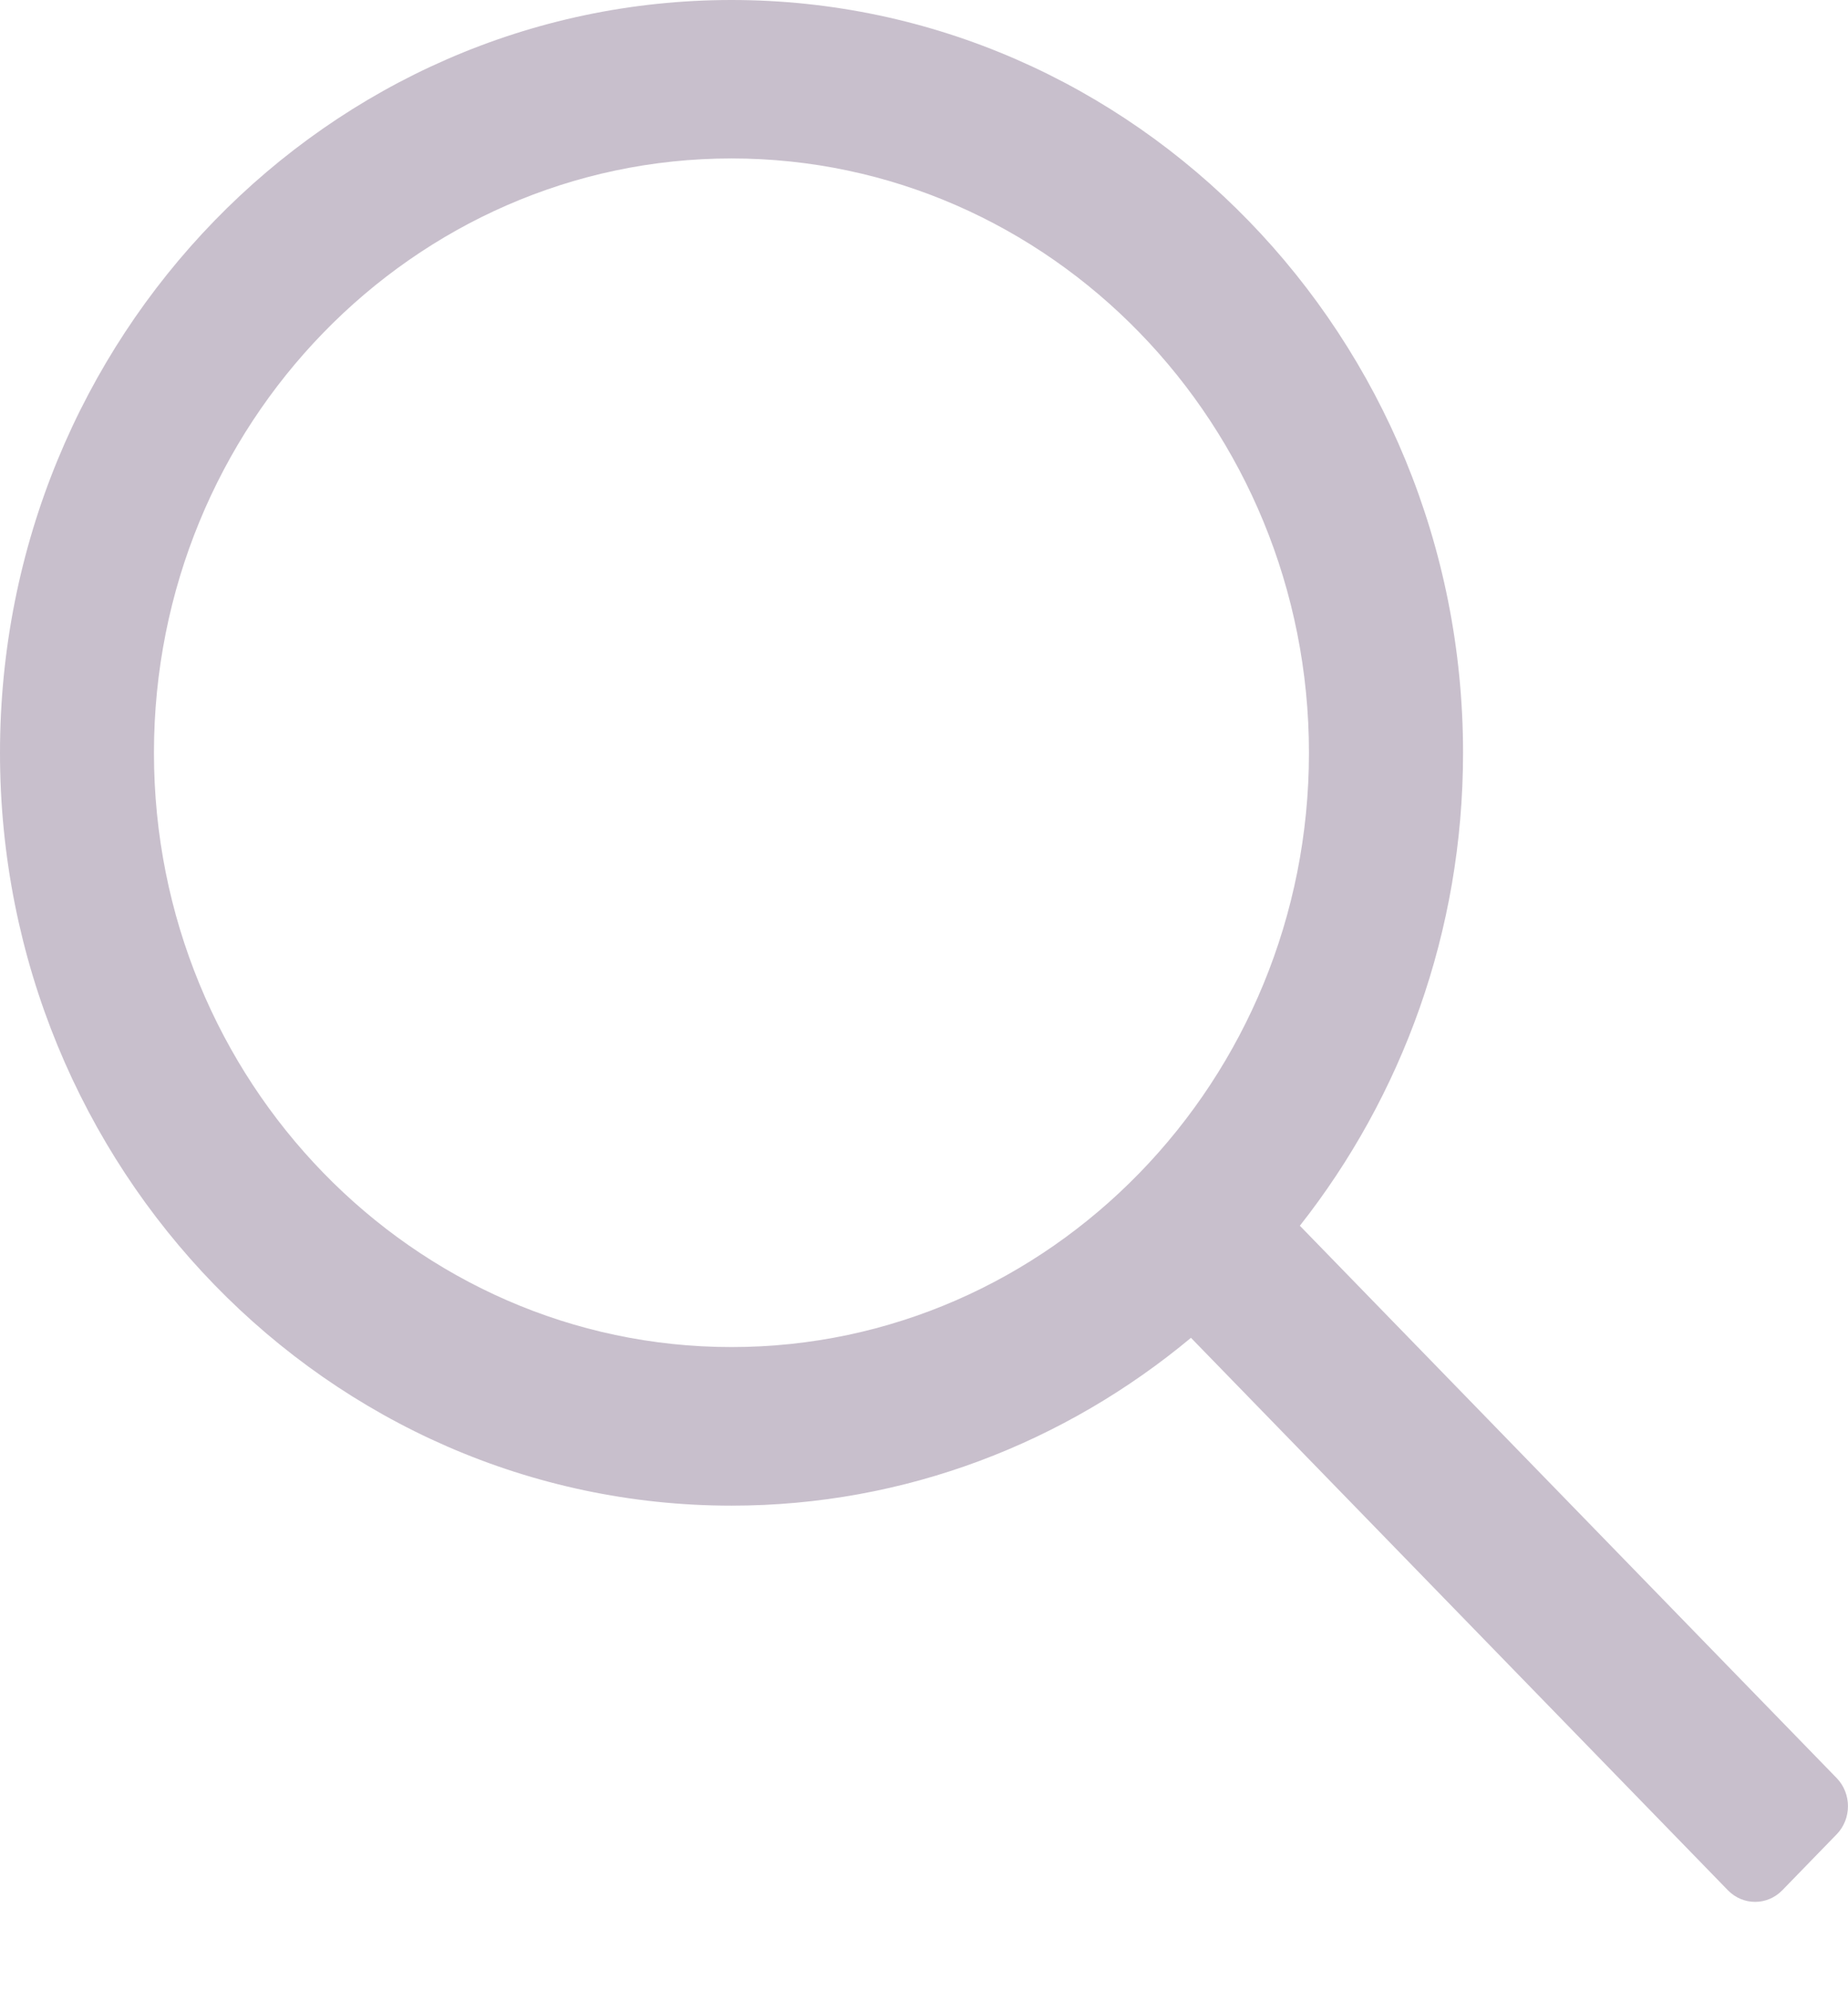 <svg width="13" height="14" viewBox="0 0 13 14" fill="none" xmlns="http://www.w3.org/2000/svg">
<path d="M12.921 12.502L9.144 8.618C9.861 7.708 10.292 6.552 10.292 5.293C10.292 2.374 7.983 0 5.146 0C2.308 0 0 2.374 0 5.293C0 8.211 2.308 10.586 5.146 10.586C6.37 10.586 7.494 10.142 8.378 9.406L12.155 13.29C12.261 13.399 12.432 13.399 12.538 13.29L12.921 12.896C13.026 12.787 13.026 12.611 12.921 12.502ZM5.146 9.471C2.906 9.471 1.083 7.597 1.083 5.293C1.083 2.989 2.906 1.114 5.146 1.114C7.386 1.114 9.208 2.989 9.208 5.293C9.208 7.597 7.386 9.471 5.146 9.471Z" fill="#C8BFCC"/>
</svg>
